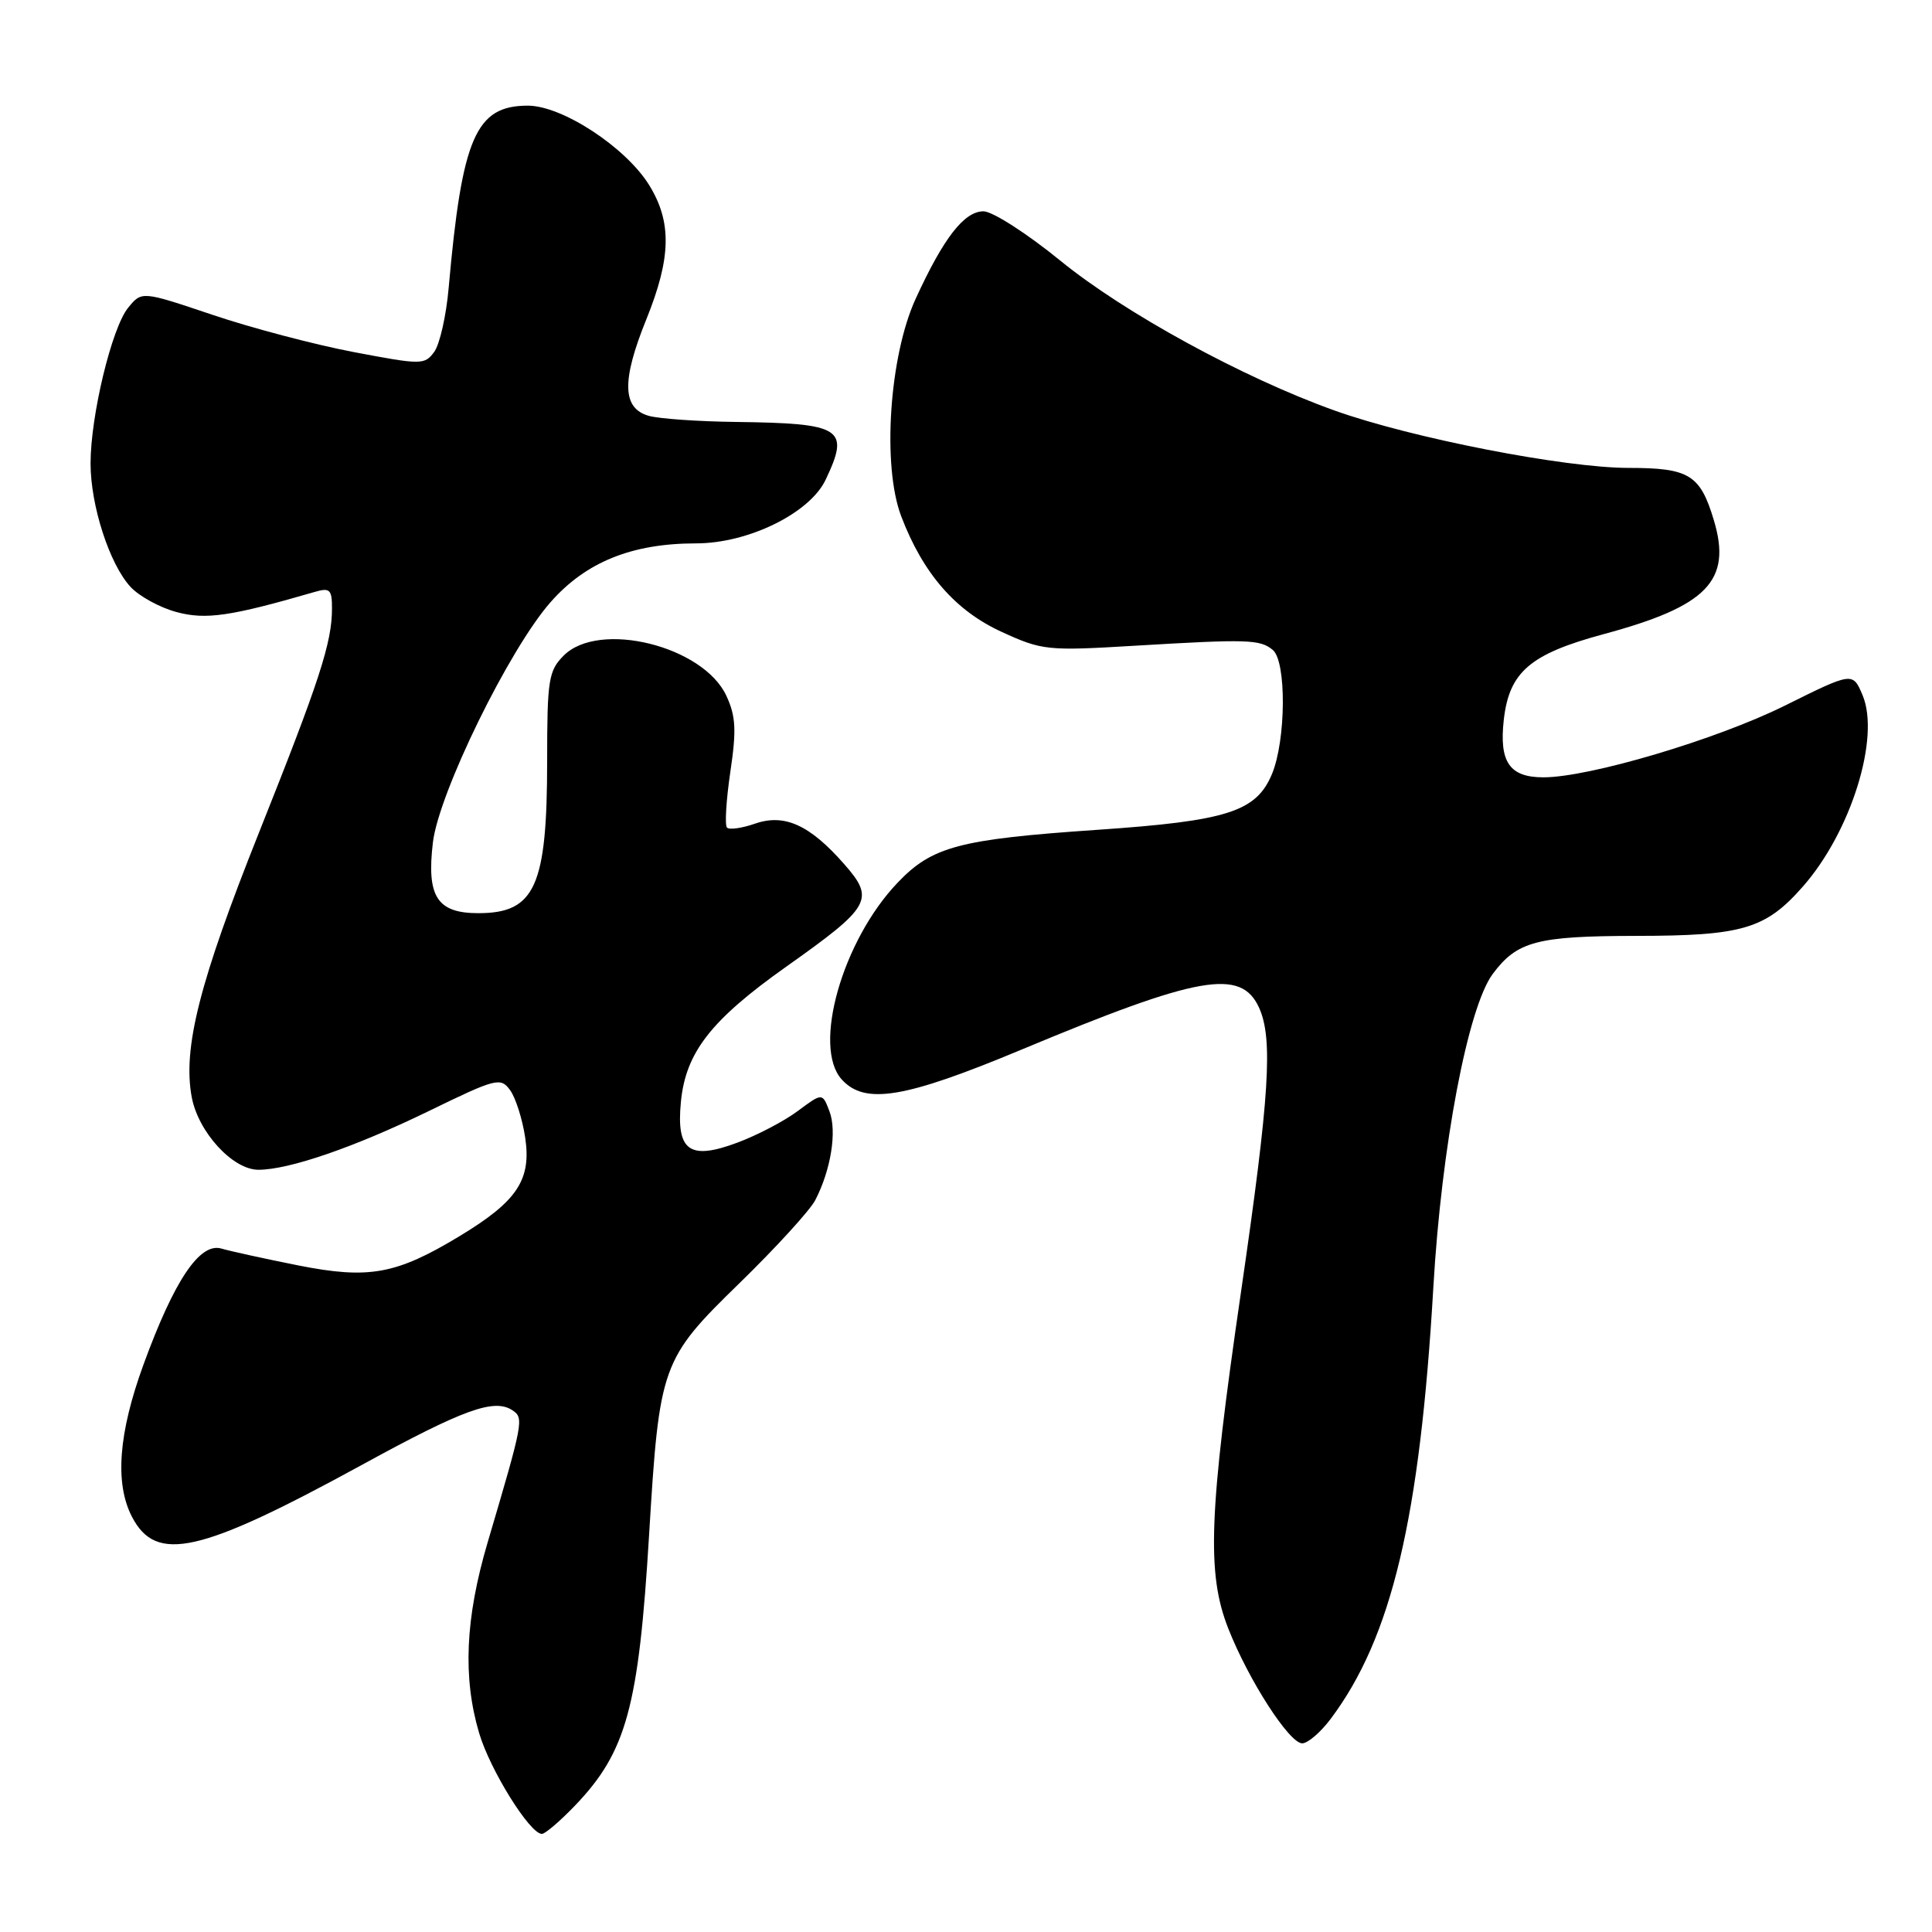 <?xml version="1.0" encoding="UTF-8" standalone="no"?>
<!DOCTYPE svg PUBLIC "-//W3C//DTD SVG 1.1//EN" "http://www.w3.org/Graphics/SVG/1.1/DTD/svg11.dtd" >
<svg xmlns="http://www.w3.org/2000/svg" xmlns:xlink="http://www.w3.org/1999/xlink" version="1.1" viewBox="0 0 256 256">
 <g >
 <path fill="currentColor"
d=" M 76.19 239.25 C 83.01 232.13 84.63 226.22 86.01 203.35 C 87.37 180.84 87.63 180.11 98.01 170.00 C 102.81 165.32 107.32 160.39 108.03 159.02 C 110.10 155.02 110.92 149.92 109.91 147.26 C 108.97 144.79 108.97 144.79 105.73 147.20 C 103.96 148.53 100.35 150.42 97.72 151.40 C 91.36 153.78 89.60 152.52 90.22 146.03 C 90.85 139.46 94.19 135.17 104.18 128.09 C 115.42 120.13 115.97 119.17 111.86 114.50 C 107.30 109.30 103.94 107.78 100.04 109.14 C 98.31 109.74 96.64 109.98 96.33 109.66 C 96.02 109.35 96.22 106.04 96.77 102.30 C 97.60 96.74 97.50 94.90 96.25 92.20 C 93.19 85.59 79.37 82.17 74.69 86.87 C 72.69 88.88 72.50 90.07 72.50 100.78 C 72.50 117.46 70.90 121.00 63.38 121.00 C 57.92 121.00 56.51 118.81 57.36 111.64 C 58.14 105.06 67.47 86.00 72.97 79.77 C 77.65 74.46 83.74 72.00 92.24 72.00 C 99.15 72.00 107.30 68.00 109.40 63.57 C 112.64 56.75 111.61 56.09 97.50 55.91 C 92.55 55.85 87.38 55.49 86.00 55.11 C 82.44 54.13 82.34 50.47 85.64 42.32 C 88.94 34.17 89.04 29.42 86.02 24.53 C 82.91 19.51 74.50 14.00 69.94 14.00 C 63.04 14.00 61.22 18.20 59.45 38.15 C 59.13 41.81 58.27 45.62 57.54 46.62 C 56.26 48.36 55.87 48.36 46.86 46.65 C 41.71 45.67 33.29 43.45 28.14 41.71 C 18.78 38.56 18.78 38.56 16.97 40.79 C 14.80 43.47 12.00 55.09 12.00 61.41 C 12.00 66.99 14.51 74.75 17.29 77.76 C 18.43 79.00 21.18 80.51 23.39 81.10 C 27.27 82.15 30.56 81.67 41.75 78.42 C 43.71 77.85 44.00 78.13 43.99 80.63 C 43.99 85.16 42.34 90.20 34.31 110.34 C 26.43 130.09 24.19 138.90 25.41 145.40 C 26.29 150.04 30.85 155.00 34.24 155.00 C 38.30 155.00 46.95 152.02 56.82 147.22 C 65.75 142.87 66.33 142.72 67.59 144.45 C 68.32 145.45 69.22 148.28 69.59 150.73 C 70.43 156.33 68.54 159.17 60.92 163.78 C 52.49 168.88 48.89 169.53 39.50 167.67 C 35.10 166.79 30.52 165.79 29.33 165.44 C 26.47 164.61 23.09 169.64 19.01 180.82 C 15.70 189.89 15.19 196.54 17.48 200.97 C 20.69 207.17 26.43 205.87 48.00 194.08 C 61.43 186.73 65.48 185.27 67.90 186.87 C 69.44 187.89 69.35 188.35 64.62 204.36 C 61.65 214.41 61.30 222.27 63.49 229.65 C 64.94 234.54 70.21 243.00 71.80 243.00 C 72.24 243.00 74.21 241.31 76.19 239.25 Z  M 176.33 227.75 C 184.40 216.99 188.15 201.21 189.93 170.50 C 191.01 151.88 194.50 133.50 197.79 129.06 C 201.01 124.73 203.63 124.03 216.78 124.01 C 230.92 124.00 233.95 123.10 238.91 117.45 C 245.27 110.21 249.15 97.75 246.81 92.14 C 245.50 89.03 245.50 89.03 236.50 93.50 C 227.46 97.99 210.60 103.00 204.51 103.00 C 200.02 103.00 198.63 100.98 199.26 95.37 C 199.98 89.03 202.75 86.66 212.48 84.03 C 226.22 80.33 229.50 76.95 227.10 68.95 C 225.29 62.90 223.83 62.00 215.80 62.00 C 207.33 62.00 187.02 58.04 176.85 54.40 C 164.73 50.07 149.00 41.47 140.50 34.54 C 136.10 30.95 131.52 28.01 130.32 28.00 C 127.76 28.00 125.02 31.53 121.32 39.61 C 117.83 47.24 116.87 61.75 119.42 68.42 C 122.31 76.00 126.59 80.92 132.73 83.73 C 138.10 86.19 138.78 86.26 150.41 85.56 C 165.34 84.67 166.96 84.72 168.65 86.12 C 170.48 87.64 170.41 98.08 168.54 102.57 C 166.45 107.56 162.63 108.78 145.34 109.96 C 127.09 111.21 123.51 112.16 118.93 116.97 C 111.61 124.64 107.62 138.71 111.53 143.03 C 114.60 146.42 119.85 145.55 135.33 139.09 C 158.86 129.26 164.44 128.28 166.83 133.52 C 168.70 137.64 168.23 145.16 164.45 171.11 C 160.17 200.50 159.87 208.46 162.75 215.78 C 165.45 222.64 170.84 231.00 172.55 231.00 C 173.29 231.00 174.99 229.54 176.33 227.75 Z "/>
</g>
</svg>